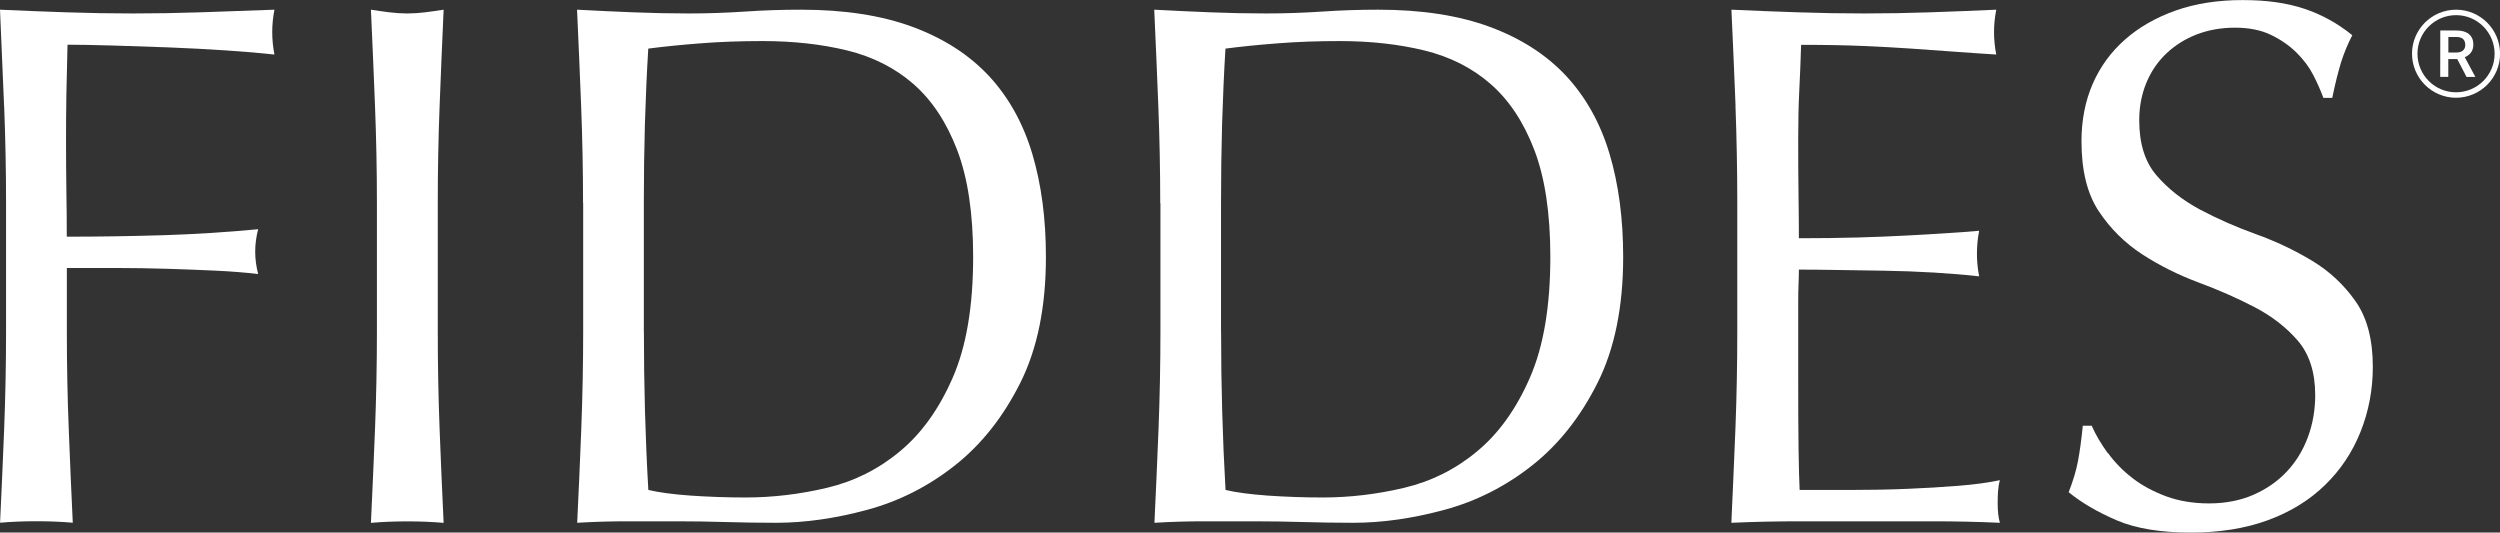 <svg aria-label="Logo" class="mx-auto img-fluid banner--logo-top light" id="Layer_1" xmlns="http://www.w3.org/2000/svg" viewBox="0 0 371.37 79.11">
    <rect x="0" y="0" width="371.37" height="79.11" fill="#333333" stroke="none"/>
    <defs>
        <style>
        .cls-1 {
            fill: #fff;
        }
        </style>
    </defs>
    <g>
        <path class="cls-1" d="M.61,15.81C.42,11.12,.22,6.32,0,1.44c3.31,.15,6.59,.28,9.86,.39s6.56,.17,9.86,.17,6.65-.06,10.03-.17c3.38-.11,7.05-.24,11.02-.39-.22,1.11-.33,2.22-.33,3.33s.11,2.22,.33,3.33c-1.98-.22-4.37-.42-7.16-.61-2.8-.19-5.64-.33-8.54-.45-2.9-.11-5.69-.2-8.37-.28-2.68-.07-4.9-.12-6.67-.12-.07,2.59-.13,5.07-.17,7.43-.04,2.37-.05,4.74-.05,7.1,0,2.59,.02,4.97,.05,7.16,.04,2.18,.06,4.46,.06,6.83,4.84,0,9.64-.08,14.38-.22,4.74-.15,9.42-.45,14.05-.89-.29,1.11-.44,2.22-.44,3.33s.15,2.22,.44,3.33c-1.84-.22-3.91-.39-6.22-.5-2.32-.11-4.73-.2-7.22-.28-2.5-.07-5.03-.12-7.6-.12h-7.38v9.43c0,4.88,.09,9.7,.28,14.43,.18,4.73,.38,9.39,.6,13.98-1.69-.15-3.49-.22-5.4-.22s-3.71,.07-5.4,.22c.22-4.59,.42-9.24,.61-13.98,.18-4.73,.28-9.54,.28-14.43V30.18c0-4.88-.1-9.67-.28-14.37">
        </path>
        <path class="cls-1" d="M55.71,15.81c-.18-4.69-.39-9.49-.61-14.37,.96,.15,1.87,.28,2.75,.39,.88,.11,1.77,.17,2.65,.17s1.76-.06,2.65-.17c.88-.11,1.8-.24,2.75-.39-.22,4.88-.42,9.68-.6,14.37-.18,4.7-.27,9.49-.27,14.37v19.08c0,4.88,.09,9.7,.27,14.43,.18,4.73,.38,9.39,.6,13.98-1.69-.15-3.49-.22-5.4-.22s-3.71,.07-5.4,.22c.22-4.59,.42-9.24,.61-13.98,.18-4.73,.28-9.54,.28-14.43V30.18c0-4.88-.1-9.67-.28-14.37">
        </path>
        <path class="cls-1" d="M95.65,49.26c0,7.99,.21,15.83,.66,23.52,1.55,.37,3.64,.65,6.28,.84,2.64,.18,5.36,.28,8.15,.28,4.04,0,8.08-.48,12.12-1.44,4.04-.96,7.66-2.77,10.85-5.44,3.2-2.66,5.81-6.3,7.82-10.93,2.02-4.62,3.03-10.6,3.03-17.92,0-6.44-.79-11.73-2.37-15.87-1.58-4.14-3.75-7.42-6.5-9.82s-6.05-4.06-9.86-4.99c-3.82-.93-8-1.39-12.56-1.39-3.3,0-6.39,.11-9.25,.34-2.87,.22-5.44,.48-7.72,.78-.22,3.55-.38,7.27-.5,11.15-.11,3.88-.16,7.82-.16,11.81v19.08Zm-9.04-19.08c0-4.88-.1-9.67-.28-14.37-.18-4.69-.39-9.49-.61-14.37,2.8,.15,5.57,.28,8.32,.39,2.75,.11,5.53,.17,8.32,.17s5.56-.1,8.32-.28c2.75-.19,5.53-.28,8.31-.28,6.46,0,12,.86,16.59,2.56,4.59,1.7,8.36,4.12,11.3,7.26,2.93,3.15,5.08,6.99,6.45,11.54,1.36,4.55,2.04,9.67,2.04,15.37,0,7.4-1.27,13.63-3.8,18.69-2.54,5.07-5.77,9.15-9.7,12.26-3.93,3.11-8.26,5.31-13,6.6-4.74,1.29-9.27,1.94-13.61,1.94-2.5,0-4.96-.04-7.38-.11-2.43-.07-4.89-.11-7.38-.11h-7.38c-2.43,0-4.89,.07-7.38,.22,.22-4.59,.43-9.24,.61-13.98,.18-4.73,.28-9.54,.28-14.43V30.18Z">
        </path>
        <path class="cls-1" d="M181.39,49.26c0,7.99,.22,15.83,.66,23.52,1.55,.37,3.64,.65,6.28,.84,2.64,.18,5.36,.28,8.15,.28,4.04,0,8.08-.48,12.12-1.44,4.04-.96,7.66-2.77,10.85-5.44,3.2-2.66,5.81-6.3,7.82-10.93,2.02-4.62,3.03-10.6,3.03-17.92,0-6.44-.79-11.73-2.37-15.87-1.58-4.14-3.75-7.42-6.5-9.82s-6.04-4.06-9.86-4.99c-3.82-.93-8-1.39-12.56-1.39-3.3,0-6.39,.11-9.25,.34-2.87,.22-5.44,.48-7.72,.78-.22,3.55-.38,7.27-.5,11.15-.11,3.88-.16,7.82-.16,11.81v19.08Zm-9.04-19.08c0-4.88-.1-9.67-.28-14.37-.18-4.69-.39-9.49-.61-14.37,2.8,.15,5.57,.28,8.32,.39,2.75,.11,5.53,.17,8.32,.17s5.56-.1,8.32-.28c2.75-.19,5.53-.28,8.32-.28,6.46,0,11.99,.86,16.59,2.56,4.59,1.7,8.36,4.12,11.3,7.26,2.93,3.15,5.08,6.99,6.45,11.54,1.36,4.55,2.04,9.67,2.04,15.37,0,7.4-1.27,13.63-3.8,18.69-2.54,5.07-5.77,9.15-9.7,12.26-3.93,3.11-8.26,5.31-13,6.6-4.74,1.29-9.27,1.94-13.61,1.94-2.5,0-4.96-.04-7.38-.11-2.43-.07-4.89-.11-7.38-.11h-7.38c-2.43,0-4.89,.07-7.38,.22,.22-4.59,.42-9.24,.61-13.98,.18-4.73,.28-9.54,.28-14.43V30.18Z">
        </path>
        <path class="cls-1" d="M257.81,15.65c-.19-4.73-.39-9.47-.61-14.21,3.31,.15,6.59,.28,9.86,.39,3.27,.11,6.56,.17,9.86,.17s6.58-.06,9.81-.17c3.23-.11,6.51-.24,9.81-.39-.22,1.11-.33,2.22-.33,3.33s.11,2.22,.33,3.33c-2.35-.14-4.5-.3-6.45-.44-1.95-.15-4.01-.29-6.17-.44-2.17-.15-4.54-.28-7.11-.39-2.58-.11-5.66-.17-9.26-.17-.07,2.37-.16,4.63-.27,6.77-.11,2.15-.16,4.58-.16,7.32,0,2.89,.01,5.7,.05,8.43,.04,2.74,.05,4.81,.05,6.21,3.23,0,6.13-.04,8.7-.11,2.57-.07,4.92-.17,7.05-.28,2.13-.11,4.09-.22,5.9-.34,1.8-.11,3.51-.23,5.13-.38-.22,1.11-.33,2.25-.33,3.44,0,1.11,.11,2.22,.33,3.33-1.91-.22-4.13-.4-6.67-.56-2.54-.15-5.07-.24-7.6-.28-2.54-.03-4.92-.07-7.16-.11-2.25-.04-4.03-.05-5.35-.05,0,.67-.02,1.39-.05,2.17-.04,.78-.05,1.76-.05,2.94v10.98c0,4.22,.01,7.69,.05,10.43,.04,2.74,.09,4.81,.16,6.21h7.72c2.79,0,5.53-.05,8.21-.16,2.68-.11,5.22-.26,7.6-.45,2.38-.19,4.46-.46,6.22-.84-.15,.52-.24,1.09-.28,1.72-.04,.63-.05,1.2-.05,1.72,0,1.19,.11,2.15,.33,2.89-3.3-.15-6.59-.22-9.86-.22h-20c-3.3,0-6.65,.07-10.03,.22,.22-4.73,.42-9.45,.61-14.15,.18-4.7,.27-9.49,.27-14.37V30.07c0-4.88-.1-9.69-.27-14.42">
        </path>
        <path class="cls-1" d="M313.13,67.29c.99,1.37,2.2,2.61,3.63,3.72,1.43,1.11,3.11,2.01,5.02,2.72,1.91,.7,4.04,1.05,6.39,1.05s4.61-.42,6.55-1.27c1.95-.85,3.6-2,4.96-3.44,1.36-1.44,2.41-3.14,3.14-5.1,.73-1.96,1.1-4.05,1.1-6.27,0-3.4-.87-6.1-2.59-8.1-1.73-2-3.88-3.66-6.45-4.99-2.57-1.34-5.35-2.56-8.32-3.66-2.98-1.11-5.75-2.5-8.32-4.16-2.57-1.67-4.72-3.79-6.45-6.38-1.73-2.59-2.59-6.06-2.59-10.43,0-3.1,.55-5.94,1.65-8.49,1.11-2.55,2.7-4.75,4.8-6.6,2.09-1.85,4.61-3.29,7.55-4.33,2.93-1.03,6.24-1.55,9.92-1.55s6.57,.43,9.15,1.28c2.57,.85,4.96,2.16,7.16,3.94-.66,1.26-1.21,2.59-1.66,3.99-.43,1.41-.88,3.18-1.32,5.32h-1.32c-.37-1.03-.87-2.16-1.49-3.38-.63-1.22-1.48-2.35-2.54-3.39-1.06-1.03-2.33-1.91-3.8-2.61-1.47-.7-3.23-1.05-5.29-1.05s-3.95,.34-5.68,1c-1.73,.67-3.23,1.61-4.52,2.83-1.28,1.22-2.28,2.68-2.98,4.38-.7,1.7-1.05,3.55-1.05,5.55,0,3.48,.86,6.21,2.59,8.21,1.73,2,3.88,3.68,6.44,5.05,2.58,1.37,5.35,2.59,8.32,3.66,2.98,1.07,5.75,2.39,8.32,3.94,2.57,1.55,4.72,3.55,6.44,5.99,1.73,2.44,2.59,5.7,2.59,9.76,0,3.4-.61,6.62-1.82,9.65-1.21,3.04-2.97,5.68-5.29,7.93-2.32,2.26-5.14,3.99-8.49,5.22-3.34,1.22-7.14,1.83-11.4,1.83-4.56,0-8.25-.61-11.07-1.83-2.83-1.22-5.2-2.6-7.11-4.16,.66-1.7,1.12-3.24,1.38-4.61,.26-1.37,.5-3.12,.72-5.27h1.32c.58,1.33,1.38,2.68,2.37,4.05">
        </path>
    </g>
    <g>
        <path class="cls-1" d="M364.83,14.52c-3.6,0-6.53-2.94-6.53-6.55,0-3.6,2.94-6.53,6.55-6.53,3.6,0,6.53,2.94,6.53,6.55s-2.94,6.53-6.55,6.53Zm.02-12.27c-3.16,0-5.74,2.56-5.74,5.72s2.56,5.74,5.72,5.74,5.74-2.56,5.74-5.72-2.56-5.74-5.72-5.74Z">
        </path>
        <path class="cls-1" d="M365.02,8.77h-1.33s0,2.65,0,2.65h-1.2s.01-6.89,.01-6.89h2.42c.79,0,1.41,.18,1.84,.54,.43,.36,.65,.87,.65,1.55,0,.46-.11,.85-.34,1.16-.22,.31-.53,.55-.93,.72l1.54,2.87v.06s-1.28,0-1.28,0l-1.38-2.65Zm-1.33-.97h1.23c.4,0,.72-.1,.95-.3,.23-.2,.34-.48,.34-.83s-.1-.65-.31-.86c-.21-.2-.52-.31-.94-.31h-1.26s0,2.31,0,2.31Z">
        </path>
    </g>
</svg>